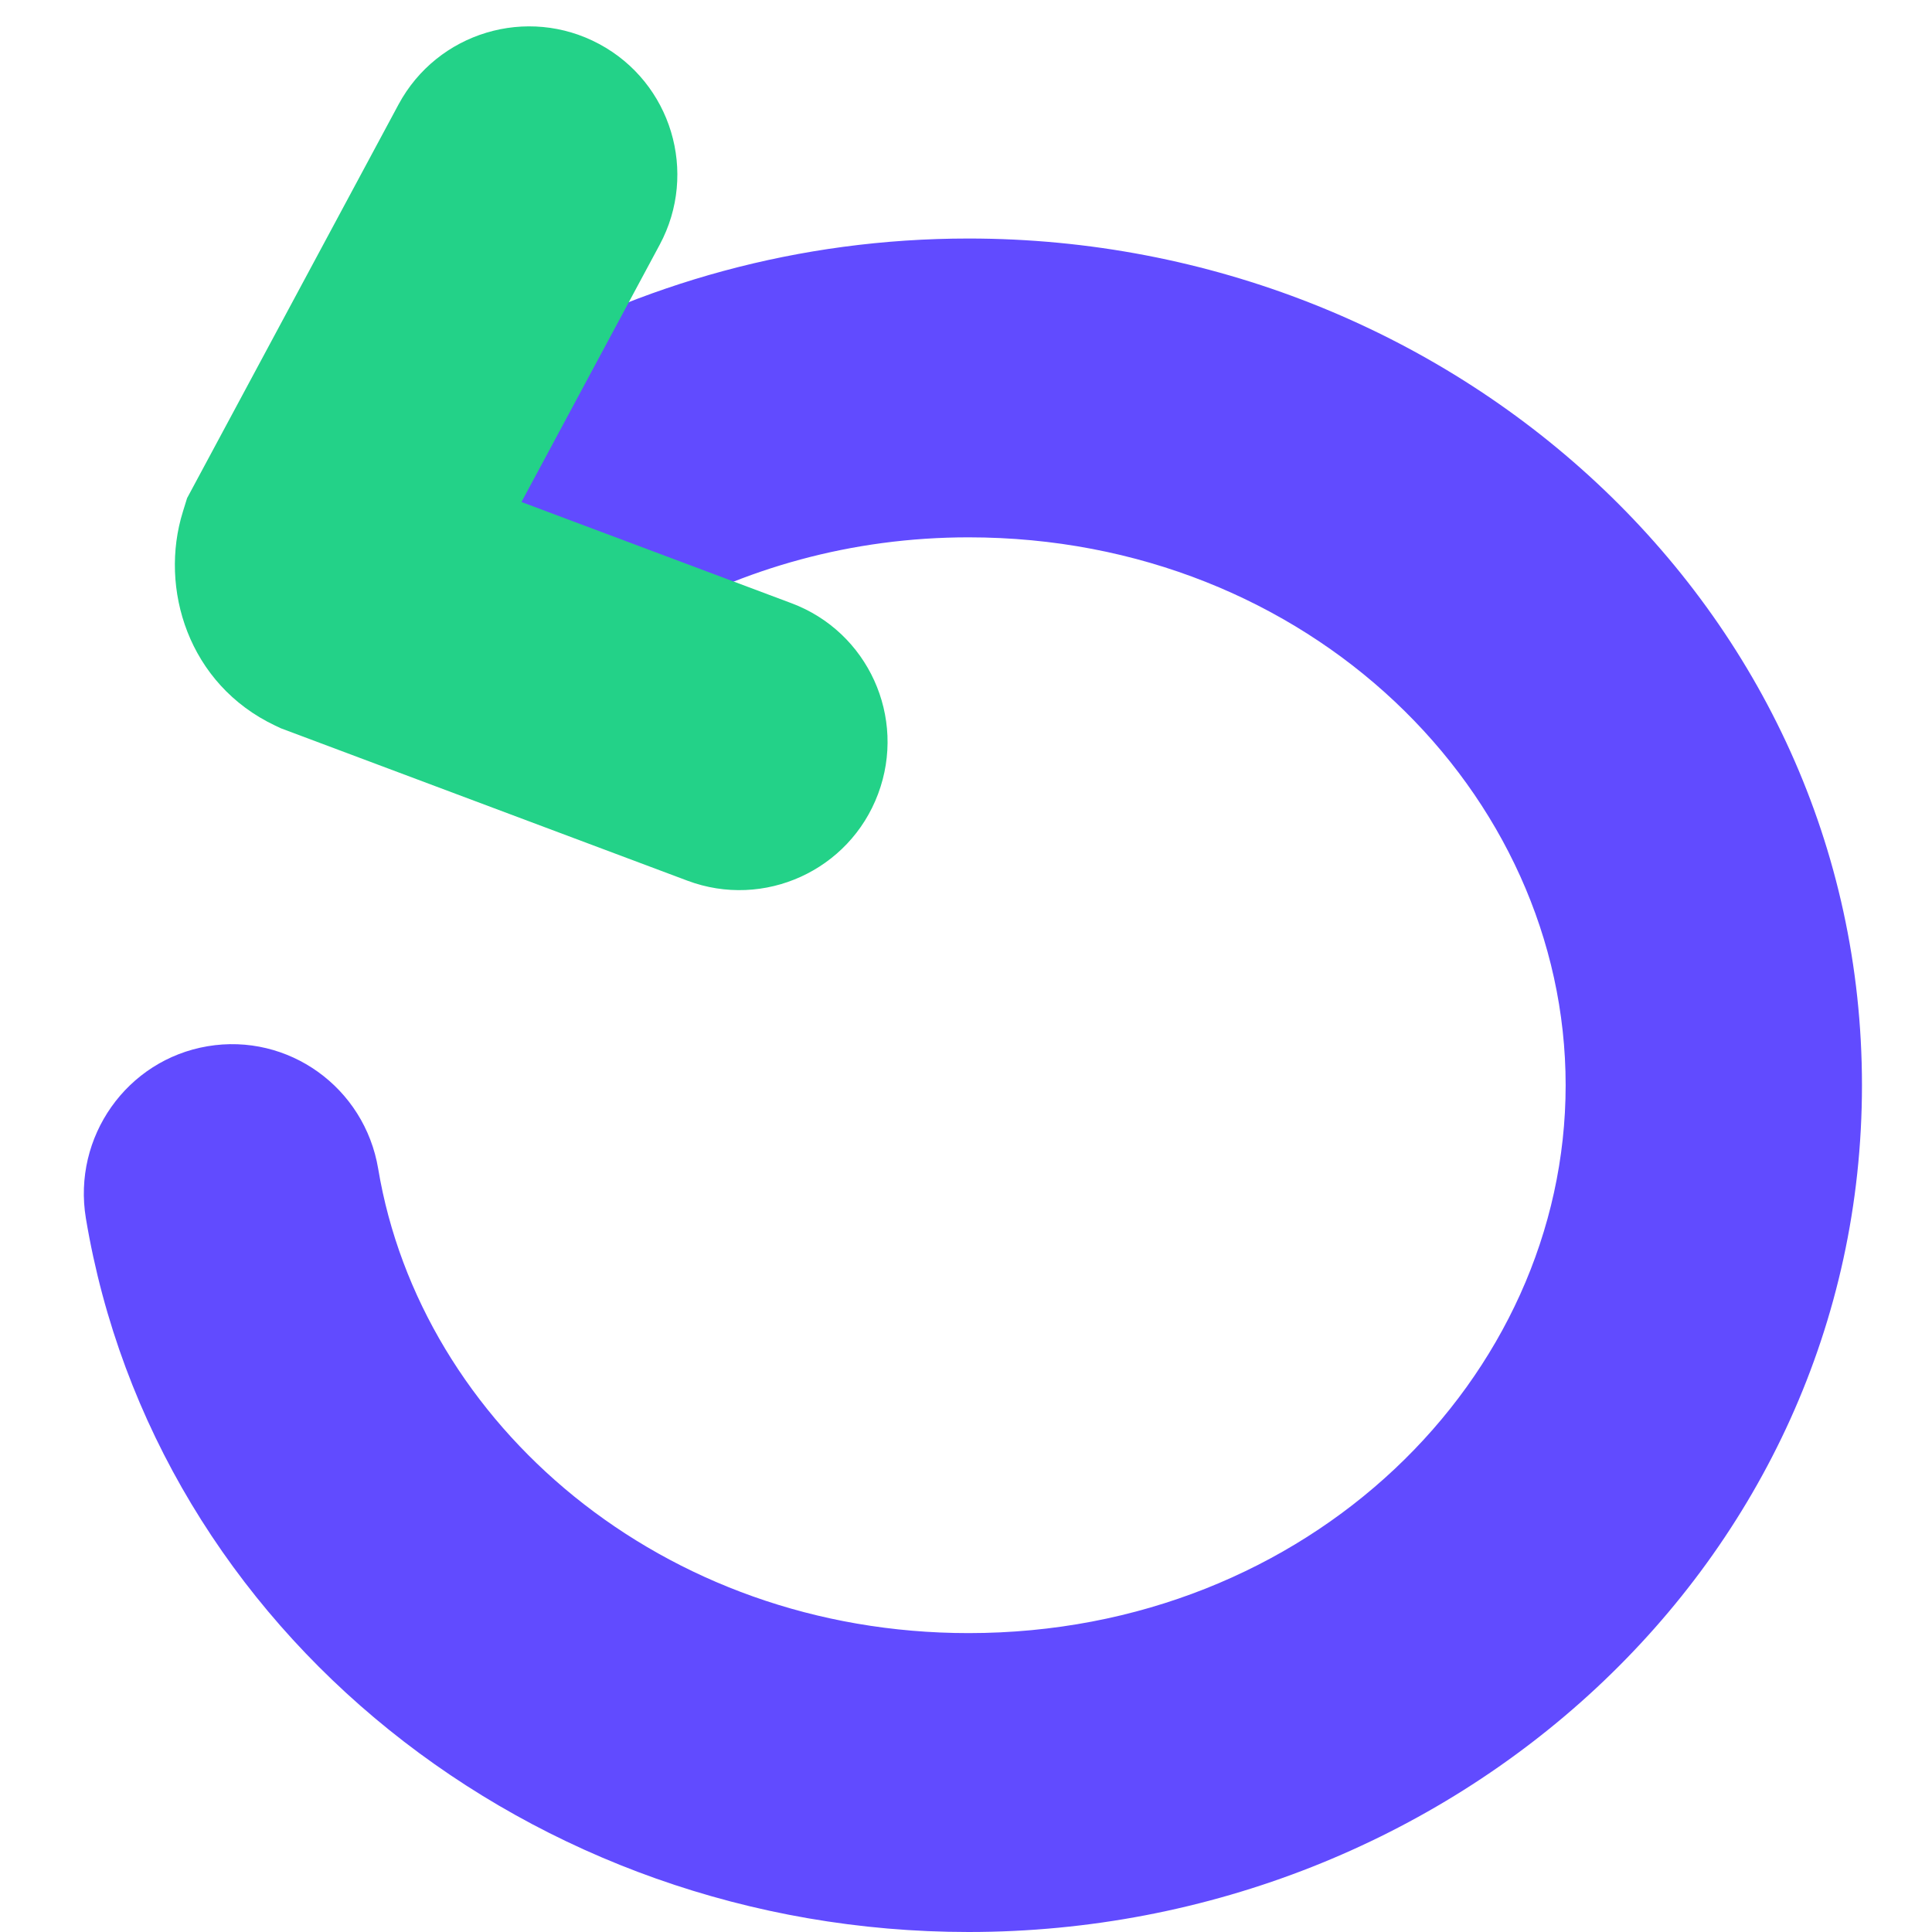 <svg width="24" height="24" viewBox="0 0 24 24" fill="none" xmlns="http://www.w3.org/2000/svg">
<path fill-rule="evenodd" clip-rule="evenodd" d="M12.032 6.675C10.576 6.675 9.233 7.062 8.083 7.719C7.199 8.225 6.076 7.911 5.575 7.019C5.073 6.127 5.384 4.995 6.269 4.489C7.953 3.527 9.919 2.963 12.032 2.963C18.032 2.963 23.13 7.541 23.13 13.481C23.13 19.421 18.032 24 12.032 24C6.604 24 1.923 20.263 1.067 15.135C0.899 14.124 1.575 13.167 2.577 12.997C3.58 12.827 4.529 13.508 4.698 14.519C5.227 17.689 8.224 20.287 12.032 20.287C16.263 20.287 19.449 17.114 19.449 13.481C19.449 9.848 16.263 6.675 12.032 6.675Z" fill="#614BFF"/>
<path fill-rule="evenodd" clip-rule="evenodd" d="M7.444 0.547C8.34 1.028 8.676 2.144 8.195 3.04L6.478 6.236L9.831 7.493C10.783 7.849 11.265 8.91 10.908 9.862C10.552 10.814 9.491 11.297 8.539 10.94L3.489 9.047L3.419 9.014C2.337 8.501 1.975 7.307 2.272 6.356L2.324 6.188L4.951 1.297C5.433 0.402 6.549 0.066 7.444 0.547Z" fill="#23D288"/>
</svg>
